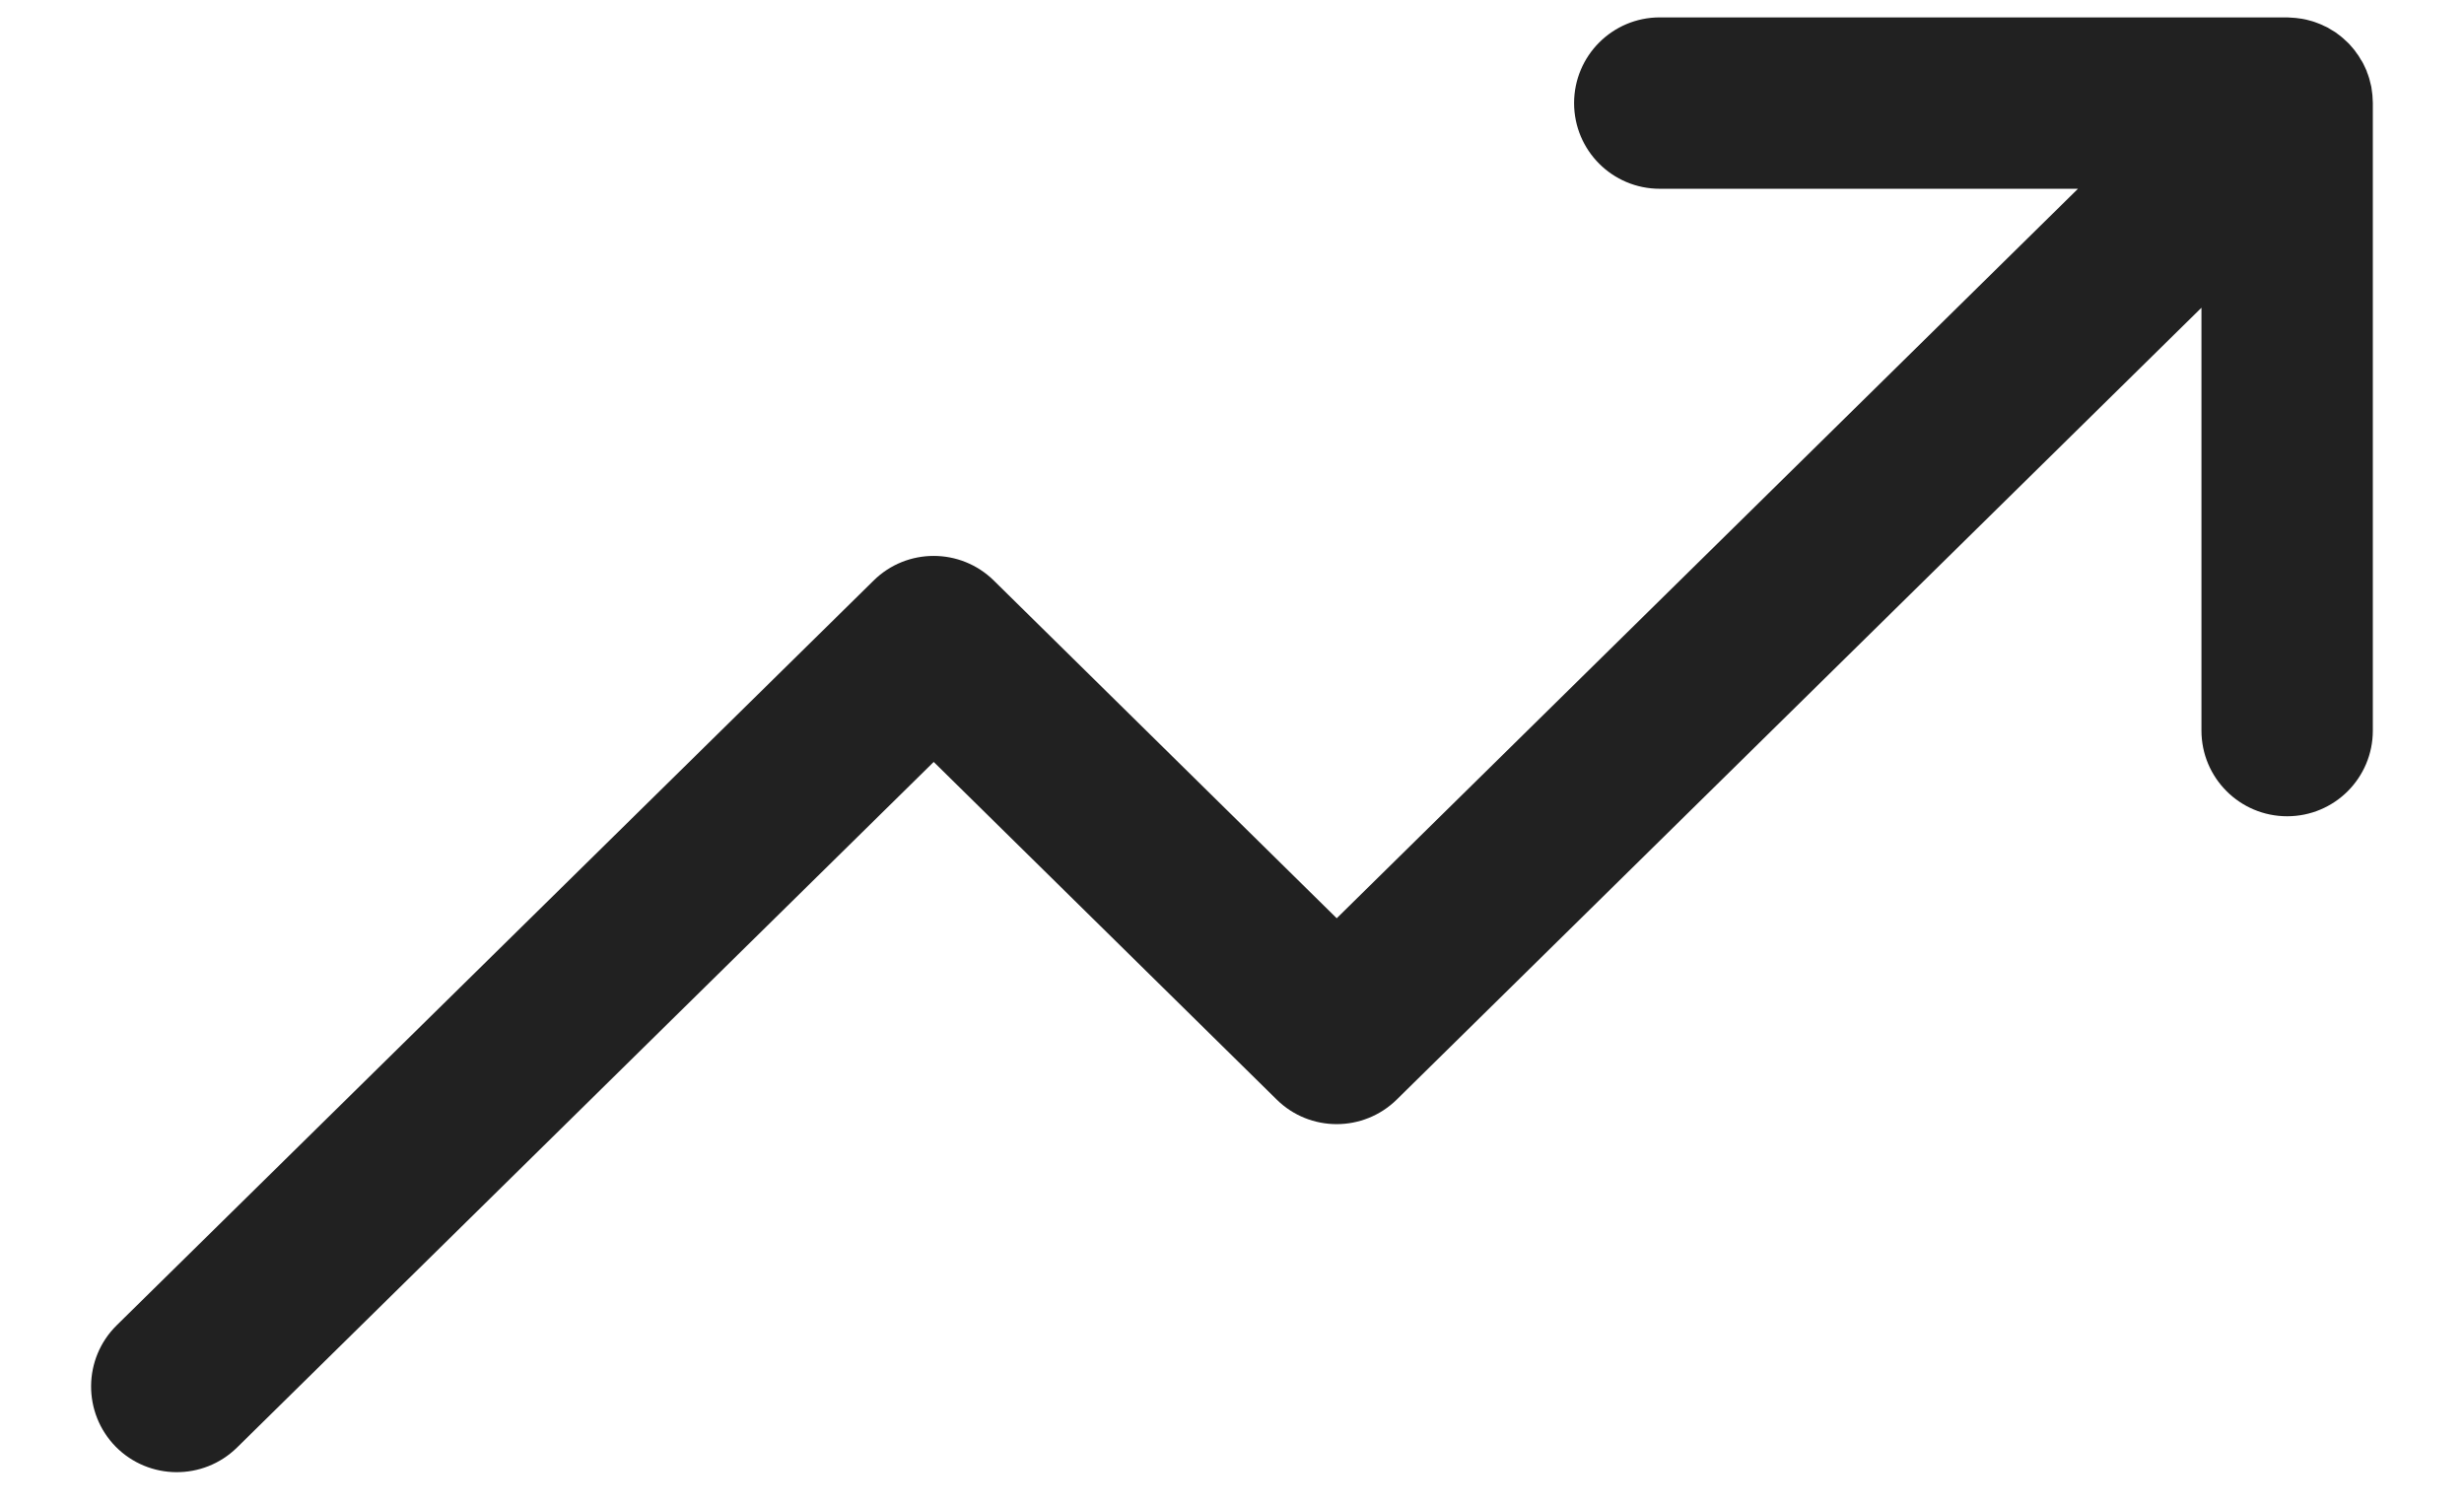 <svg width="18" height="11" viewBox="0 0 18 11" fill="none" xmlns="http://www.w3.org/2000/svg">
<path d="M17.211 0.382C17.218 0.391 17.224 0.399 17.23 0.408C17.236 0.417 17.241 0.426 17.246 0.435C17.252 0.443 17.257 0.452 17.262 0.461C17.266 0.47 17.27 0.479 17.275 0.488C17.279 0.498 17.284 0.507 17.288 0.516C17.291 0.526 17.294 0.535 17.298 0.544C17.301 0.554 17.305 0.564 17.308 0.574C17.311 0.584 17.313 0.593 17.315 0.602C17.318 0.613 17.32 0.623 17.323 0.634C17.325 0.644 17.326 0.654 17.327 0.664C17.329 0.674 17.33 0.684 17.331 0.694C17.332 0.707 17.333 0.719 17.333 0.731C17.333 0.739 17.334 0.746 17.334 0.753V5.337C17.334 5.683 17.054 5.963 16.708 5.963C16.363 5.963 16.082 5.683 16.082 5.337V2.248L10.204 8.032C9.96 8.272 9.569 8.272 9.326 8.032L6.821 5.566L1.731 10.575C1.484 10.817 1.088 10.814 0.845 10.568C0.603 10.321 0.606 9.925 0.852 9.682L6.382 4.241C6.625 4.001 7.016 4.001 7.26 4.241L9.765 6.708L15.18 1.379H12.125C11.779 1.379 11.499 1.099 11.499 0.753C11.499 0.408 11.779 0.127 12.125 0.127H16.708L16.709 0.127C16.73 0.128 16.75 0.129 16.77 0.131C16.78 0.132 16.79 0.133 16.8 0.135C16.811 0.136 16.821 0.138 16.831 0.14C16.843 0.142 16.854 0.145 16.865 0.148C16.873 0.15 16.882 0.152 16.891 0.155C16.902 0.158 16.912 0.162 16.923 0.166C16.931 0.169 16.94 0.172 16.949 0.176C16.959 0.18 16.968 0.184 16.977 0.189C16.986 0.193 16.996 0.197 17.005 0.202C17.014 0.207 17.022 0.212 17.031 0.218C17.04 0.223 17.049 0.228 17.058 0.234C17.071 0.243 17.084 0.253 17.097 0.263C17.103 0.268 17.109 0.273 17.115 0.278C17.128 0.289 17.141 0.301 17.153 0.313L17.154 0.314C17.16 0.319 17.164 0.325 17.169 0.33C17.177 0.34 17.186 0.349 17.194 0.359C17.2 0.366 17.206 0.374 17.211 0.382Z" fill="#212121"/>
</svg>
